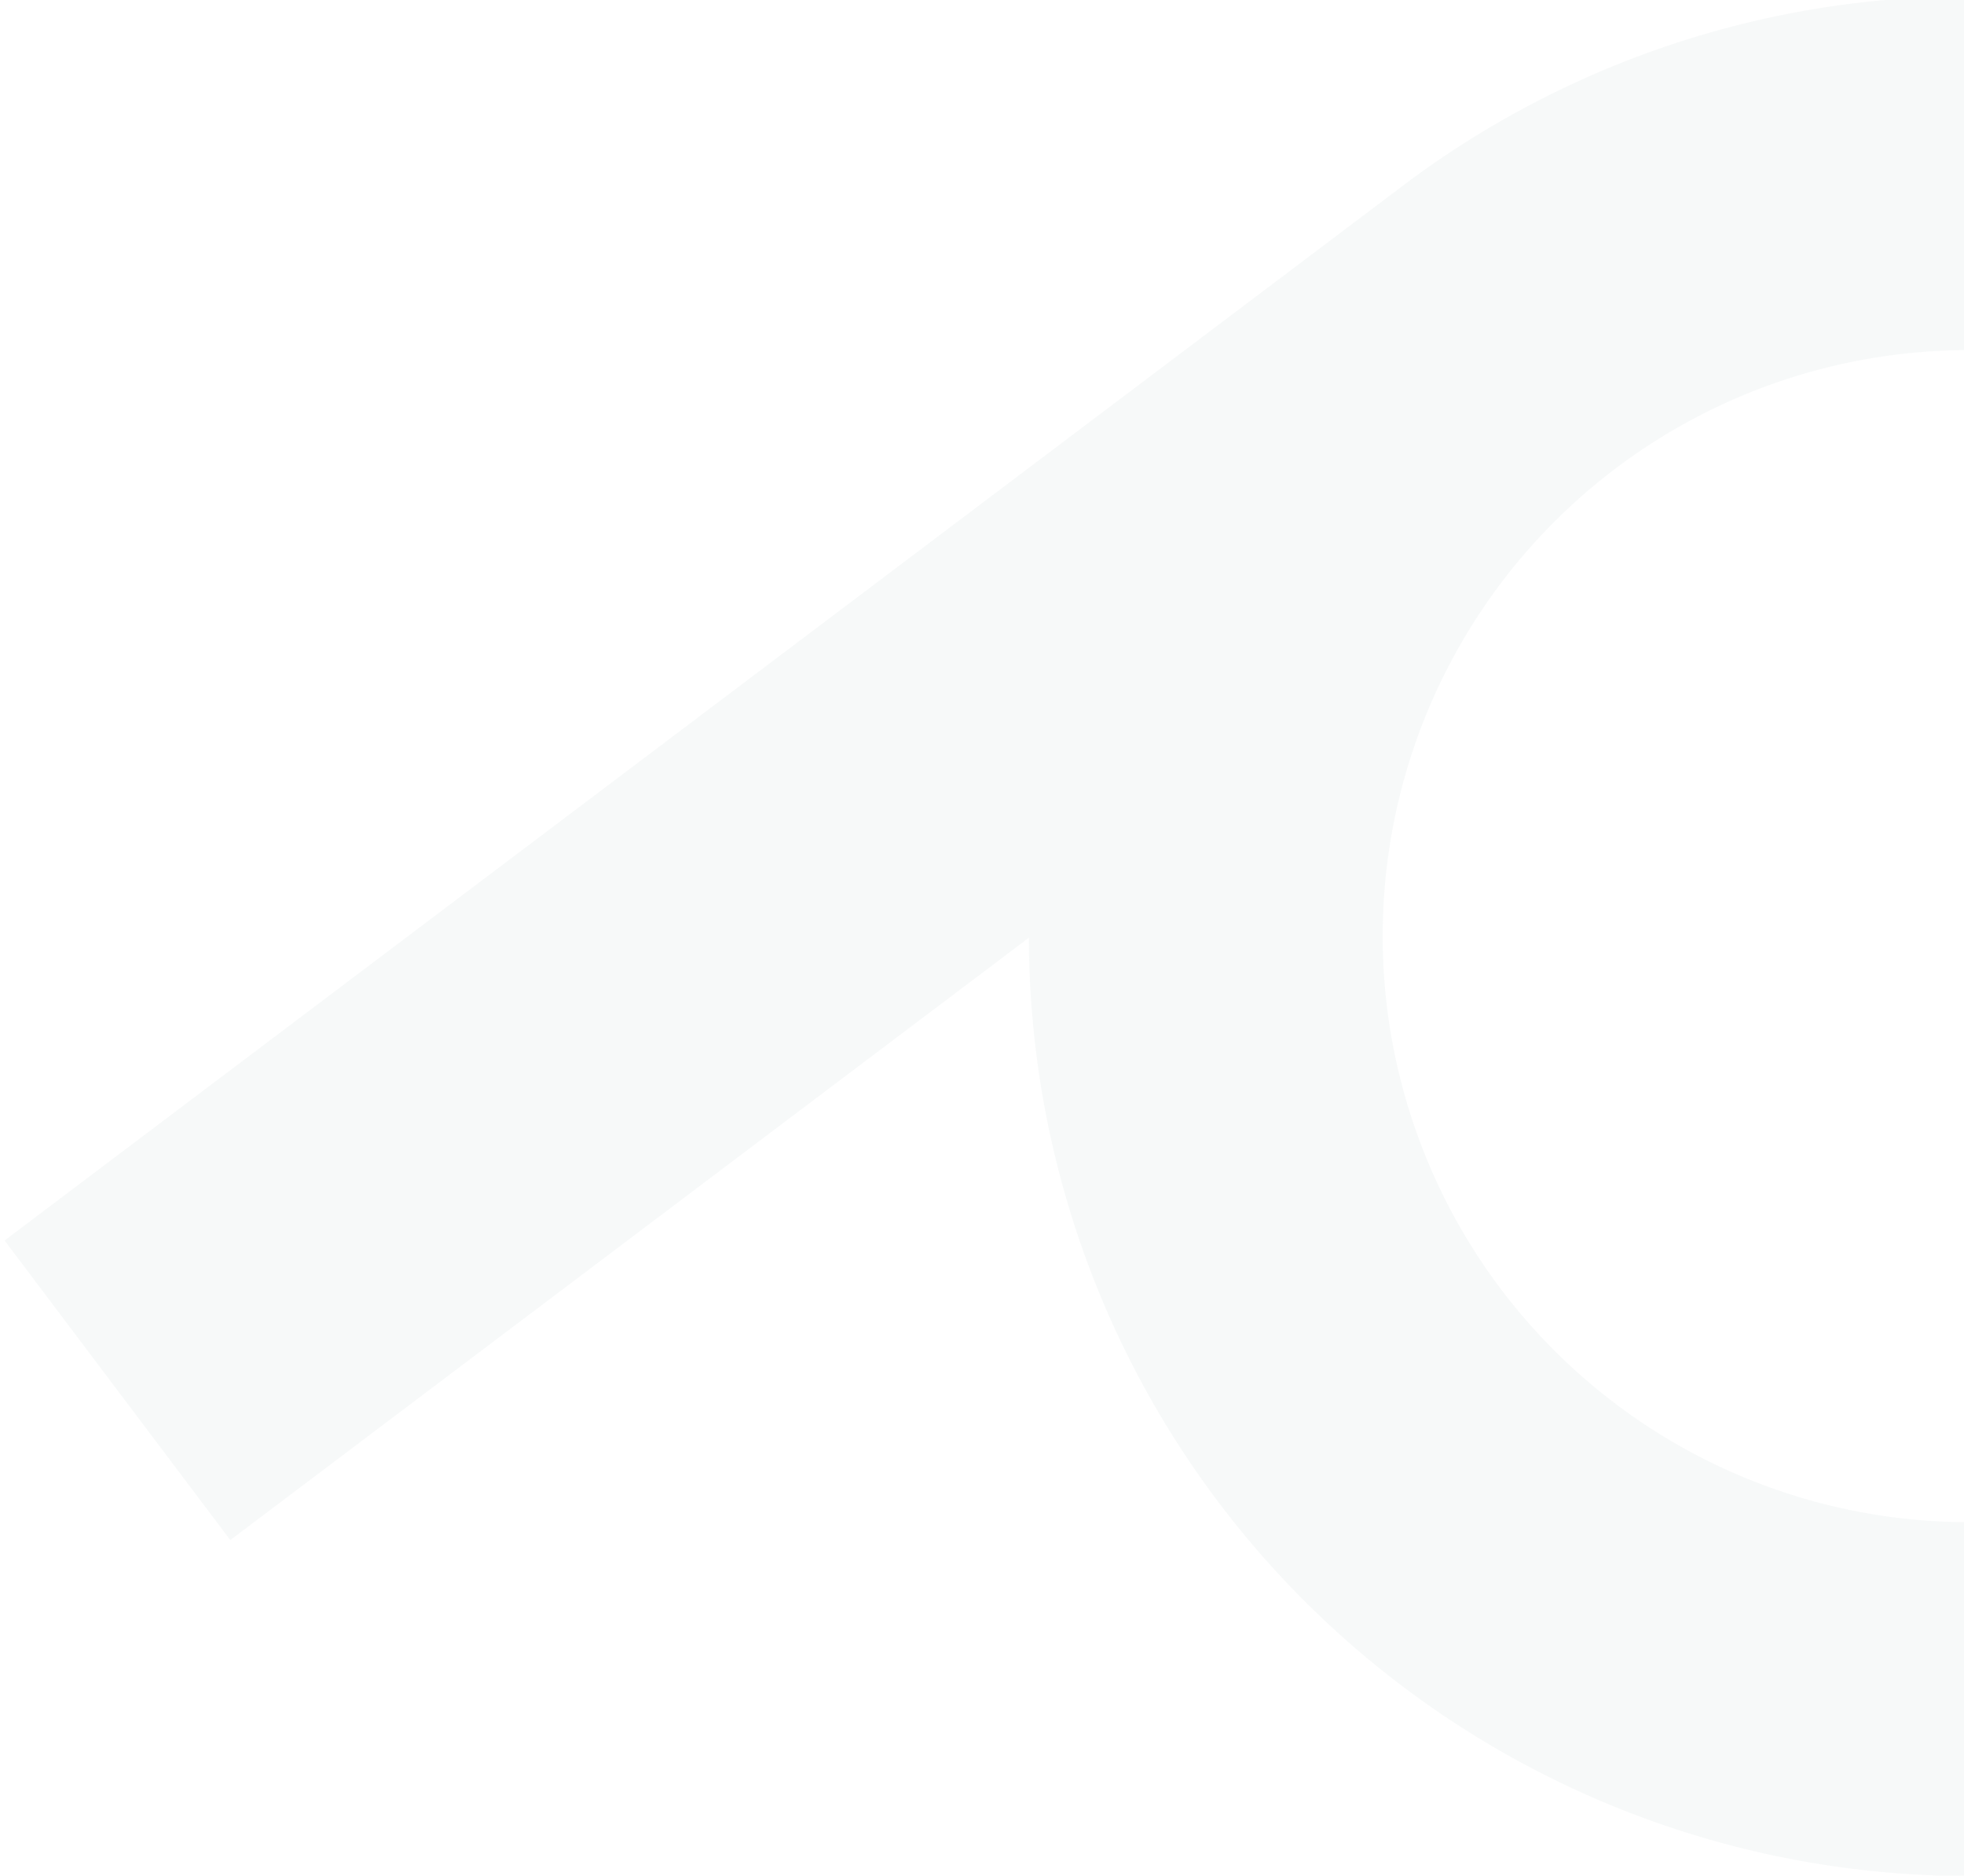<svg xmlns="http://www.w3.org/2000/svg" xmlns:xlink="http://www.w3.org/1999/xlink" width="200" height="191" viewBox="0 0 200 191"><defs><style>.a{fill:#fff;stroke:#707070;}.b{clip-path:url(#a);}.c{fill:#dae1e5;opacity:0.2;}</style><clipPath id="a"><rect class="a" width="200" height="191" transform="translate(1031 2616)"/></clipPath></defs><g class="b" transform="translate(-1031 -2616)"><path class="c" d="M520.288,238.849l-81.322,61.342A95.708,95.708,0,0,0,285.66,223.912l-.015.012h0l-142.4,107.418,22.988,30.507,81.322-61.341a95.708,95.708,0,0,0,153.307,76.278L543.277,269.355ZM379.173,348.009a59.677,59.677,0,1,1,11.746-83.574,59.677,59.677,0,0,1-11.746,83.574" transform="translate(888.221 2410.982)"/></g></svg>